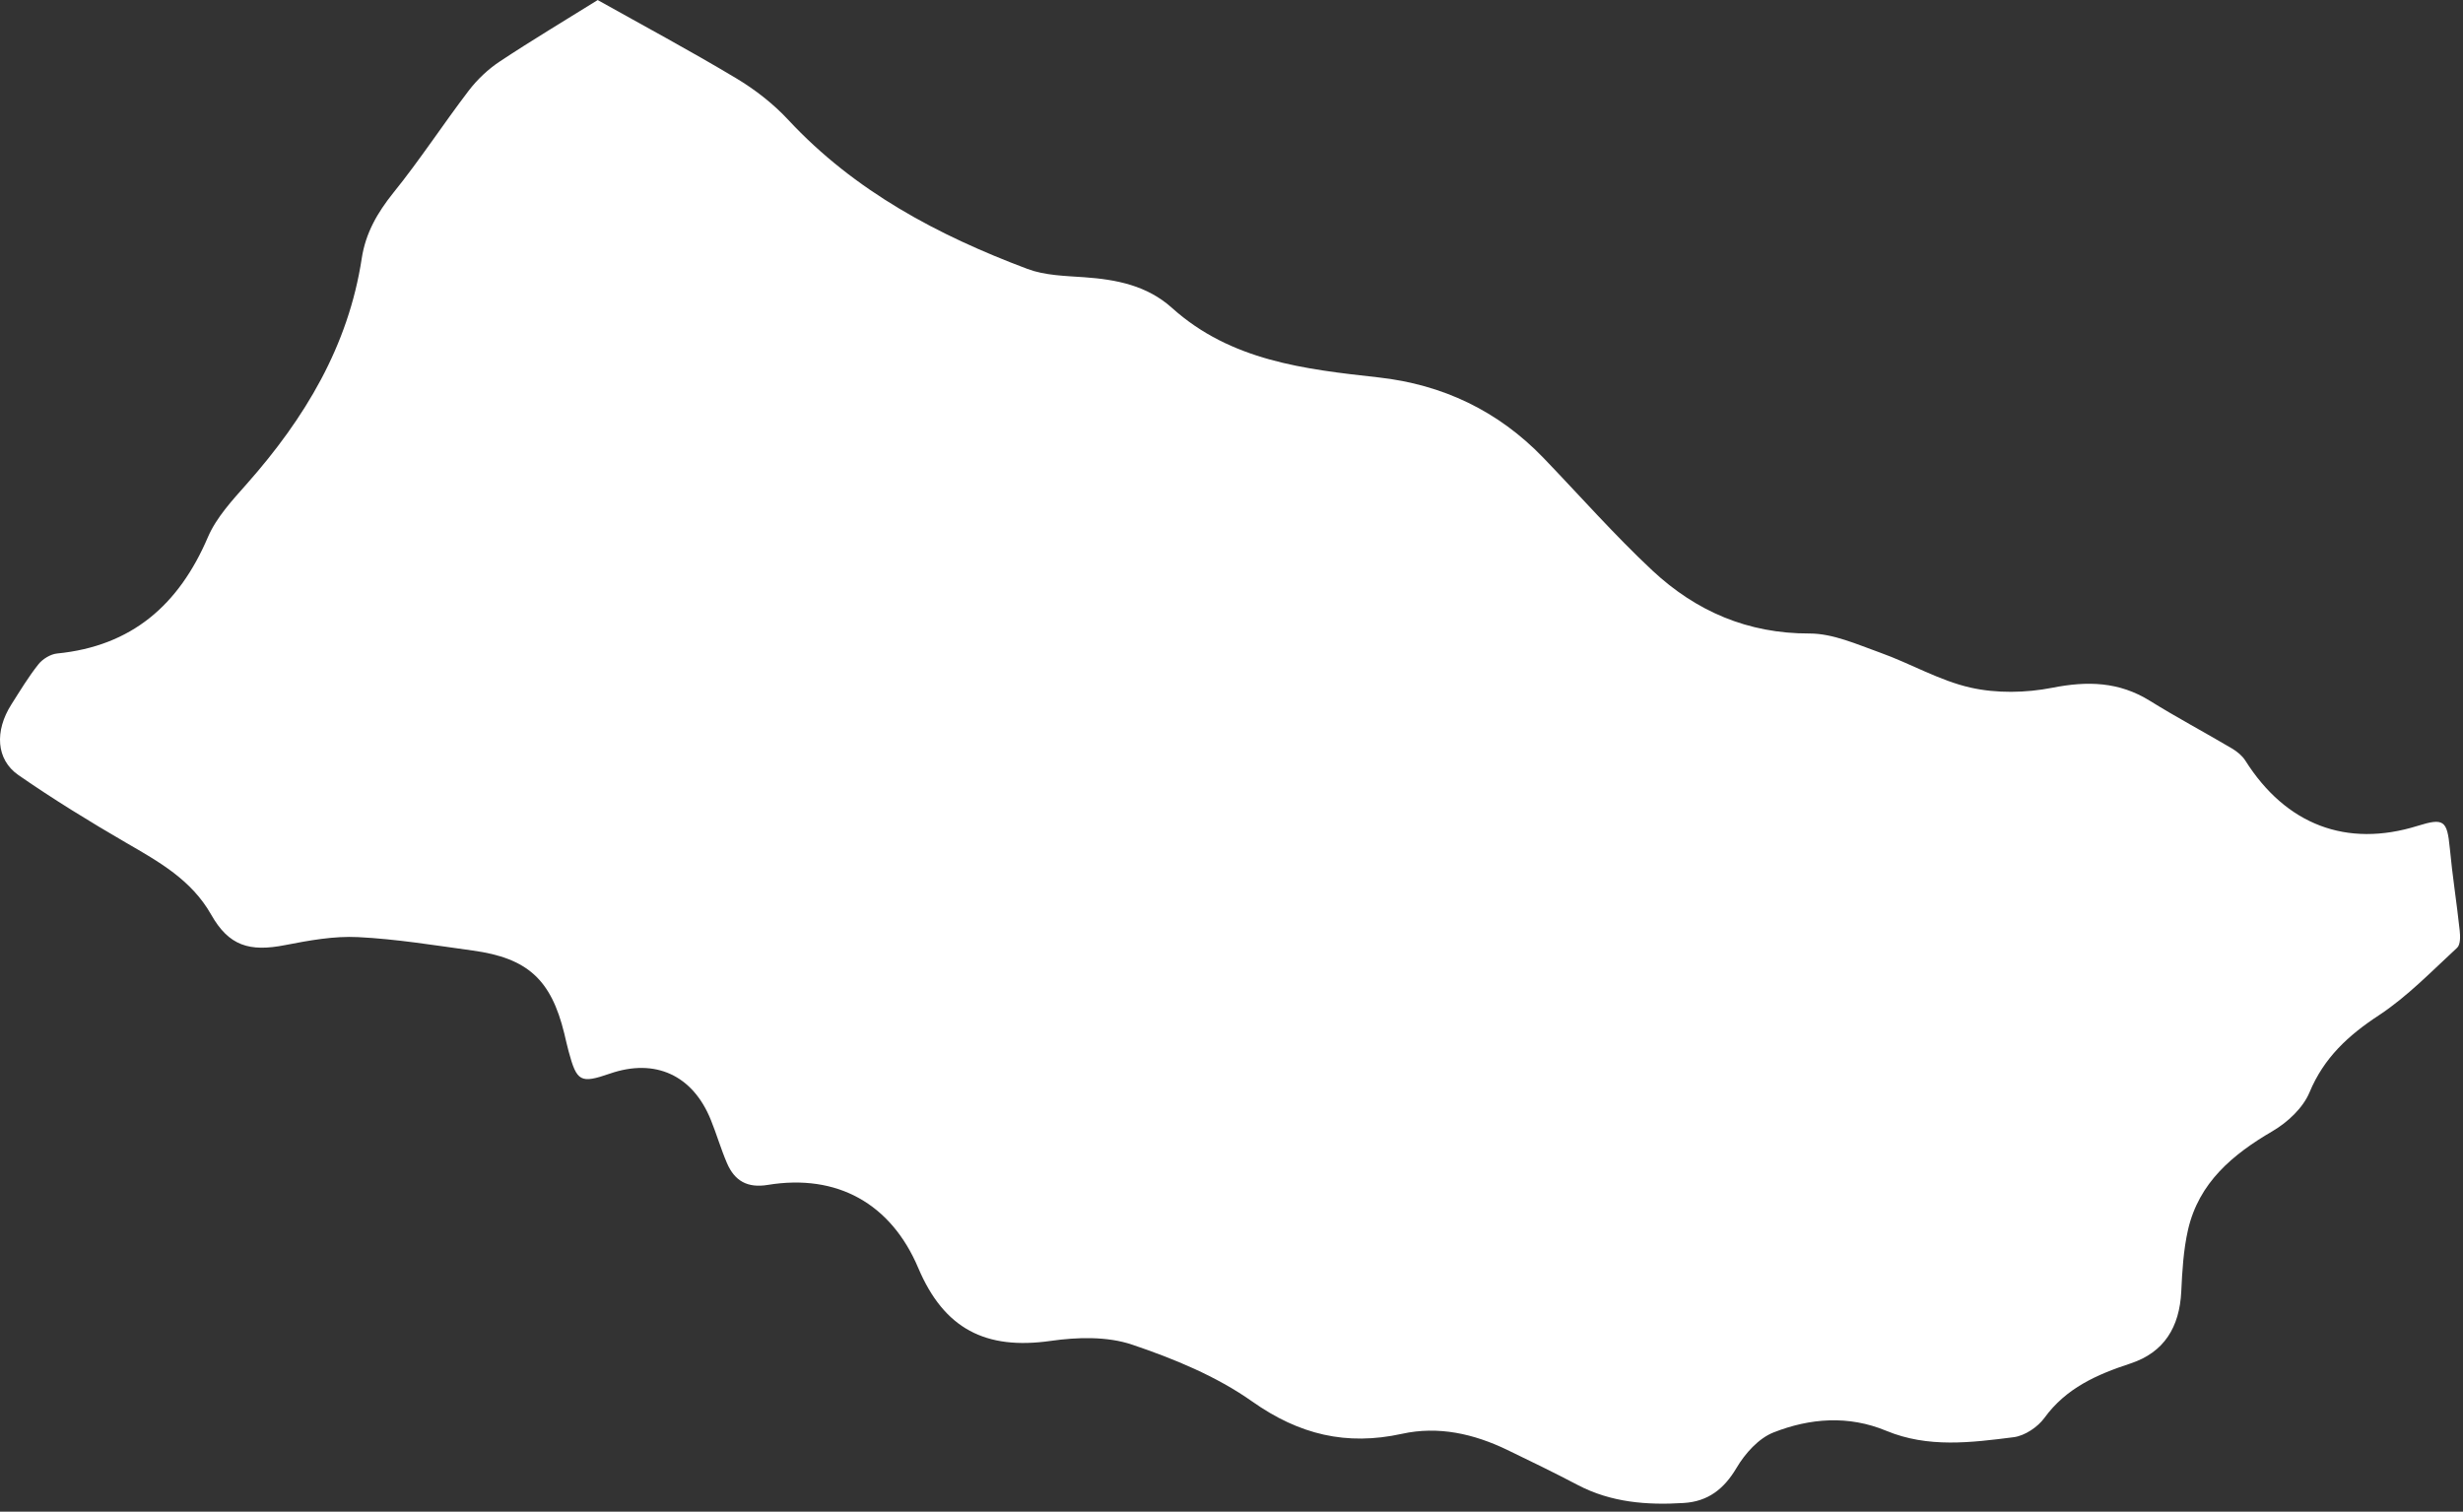 <svg width="202" height="124" viewBox="0 0 202 124" fill="none" xmlns="http://www.w3.org/2000/svg">
<rect x="0" y="0" width="202" height="124" fill="#333333" stroke="none"/>
<path d="M49.027 0.008C52.706 2.07 56.597 4.156 60.378 6.421C61.932 7.351 63.425 8.515 64.651 9.835C70.096 15.687 76.924 19.303 84.267 22.061C85.704 22.6 87.36 22.631 88.923 22.741C91.563 22.928 94.063 23.413 96.118 25.256C100.946 29.6 106.984 30.287 113.062 30.959C118.319 31.545 122.866 33.701 126.569 37.544C129.545 40.638 132.397 43.88 135.529 46.809C139.107 50.145 143.349 51.981 148.411 51.965C150.341 51.965 152.317 52.864 154.2 53.536C156.692 54.426 159.051 55.825 161.606 56.403C163.746 56.887 166.144 56.84 168.308 56.418C171.191 55.848 173.785 55.91 176.324 57.489C178.526 58.856 180.815 60.074 183.05 61.395C183.471 61.645 183.893 61.988 184.151 62.394C187.479 67.66 192.455 69.558 198.275 67.746C200.431 67.074 200.697 67.3 200.916 69.558C201.127 71.816 201.486 74.058 201.728 76.315C201.783 76.792 201.798 77.487 201.517 77.745C199.439 79.659 197.447 81.737 195.111 83.276C192.588 84.932 190.596 86.76 189.409 89.611C188.877 90.885 187.612 92.064 186.385 92.783C183.097 94.705 180.339 97.009 179.448 100.876C179.073 102.525 178.972 104.251 178.894 105.946C178.753 108.86 177.488 110.938 174.73 111.844C171.972 112.751 169.457 113.852 167.668 116.313C167.121 117.063 166.059 117.774 165.16 117.891C161.66 118.336 158.122 118.789 154.7 117.367C151.599 116.079 148.442 116.328 145.458 117.5C144.24 117.977 143.123 119.219 142.427 120.399C141.388 122.156 140.068 123.172 138.076 123.289C135.076 123.476 132.139 123.25 129.397 121.813C127.499 120.813 125.561 119.875 123.624 118.938C120.874 117.61 117.968 116.953 114.968 117.617C110.429 118.61 106.555 117.688 102.695 114.961C99.766 112.891 96.274 111.454 92.844 110.298C90.805 109.61 88.353 109.68 86.165 109.993C80.837 110.751 77.424 109.009 75.306 104.001C73.072 98.736 68.666 96.26 62.964 97.197C61.3 97.47 60.253 96.869 59.628 95.424C59.128 94.267 58.776 93.041 58.3 91.869C56.823 88.198 53.738 86.784 50.027 88.065C47.605 88.901 47.308 88.737 46.636 86.245C46.504 85.752 46.394 85.26 46.277 84.768C45.199 80.362 43.277 78.589 38.77 77.972C35.637 77.542 32.505 77.026 29.364 76.87C27.38 76.769 25.349 77.144 23.38 77.526C20.451 78.104 18.763 77.581 17.318 75.026C15.701 72.167 13.021 70.683 10.326 69.121C7.326 67.379 4.366 65.558 1.514 63.582C-0.329 62.309 -0.446 59.957 0.928 57.793C1.639 56.676 2.327 55.528 3.147 54.496C3.491 54.059 4.139 53.661 4.678 53.606C10.803 53.004 14.67 49.622 17.045 44.075C17.74 42.45 19.052 41.036 20.255 39.677C24.997 34.318 28.575 28.381 29.669 21.186C29.989 19.108 30.95 17.452 32.255 15.819C34.434 13.124 36.332 10.202 38.434 7.445C39.145 6.515 40.043 5.664 41.02 5.023C43.637 3.289 46.332 1.68 49.027 0V0.008Z" fill="white"/>
</svg>
